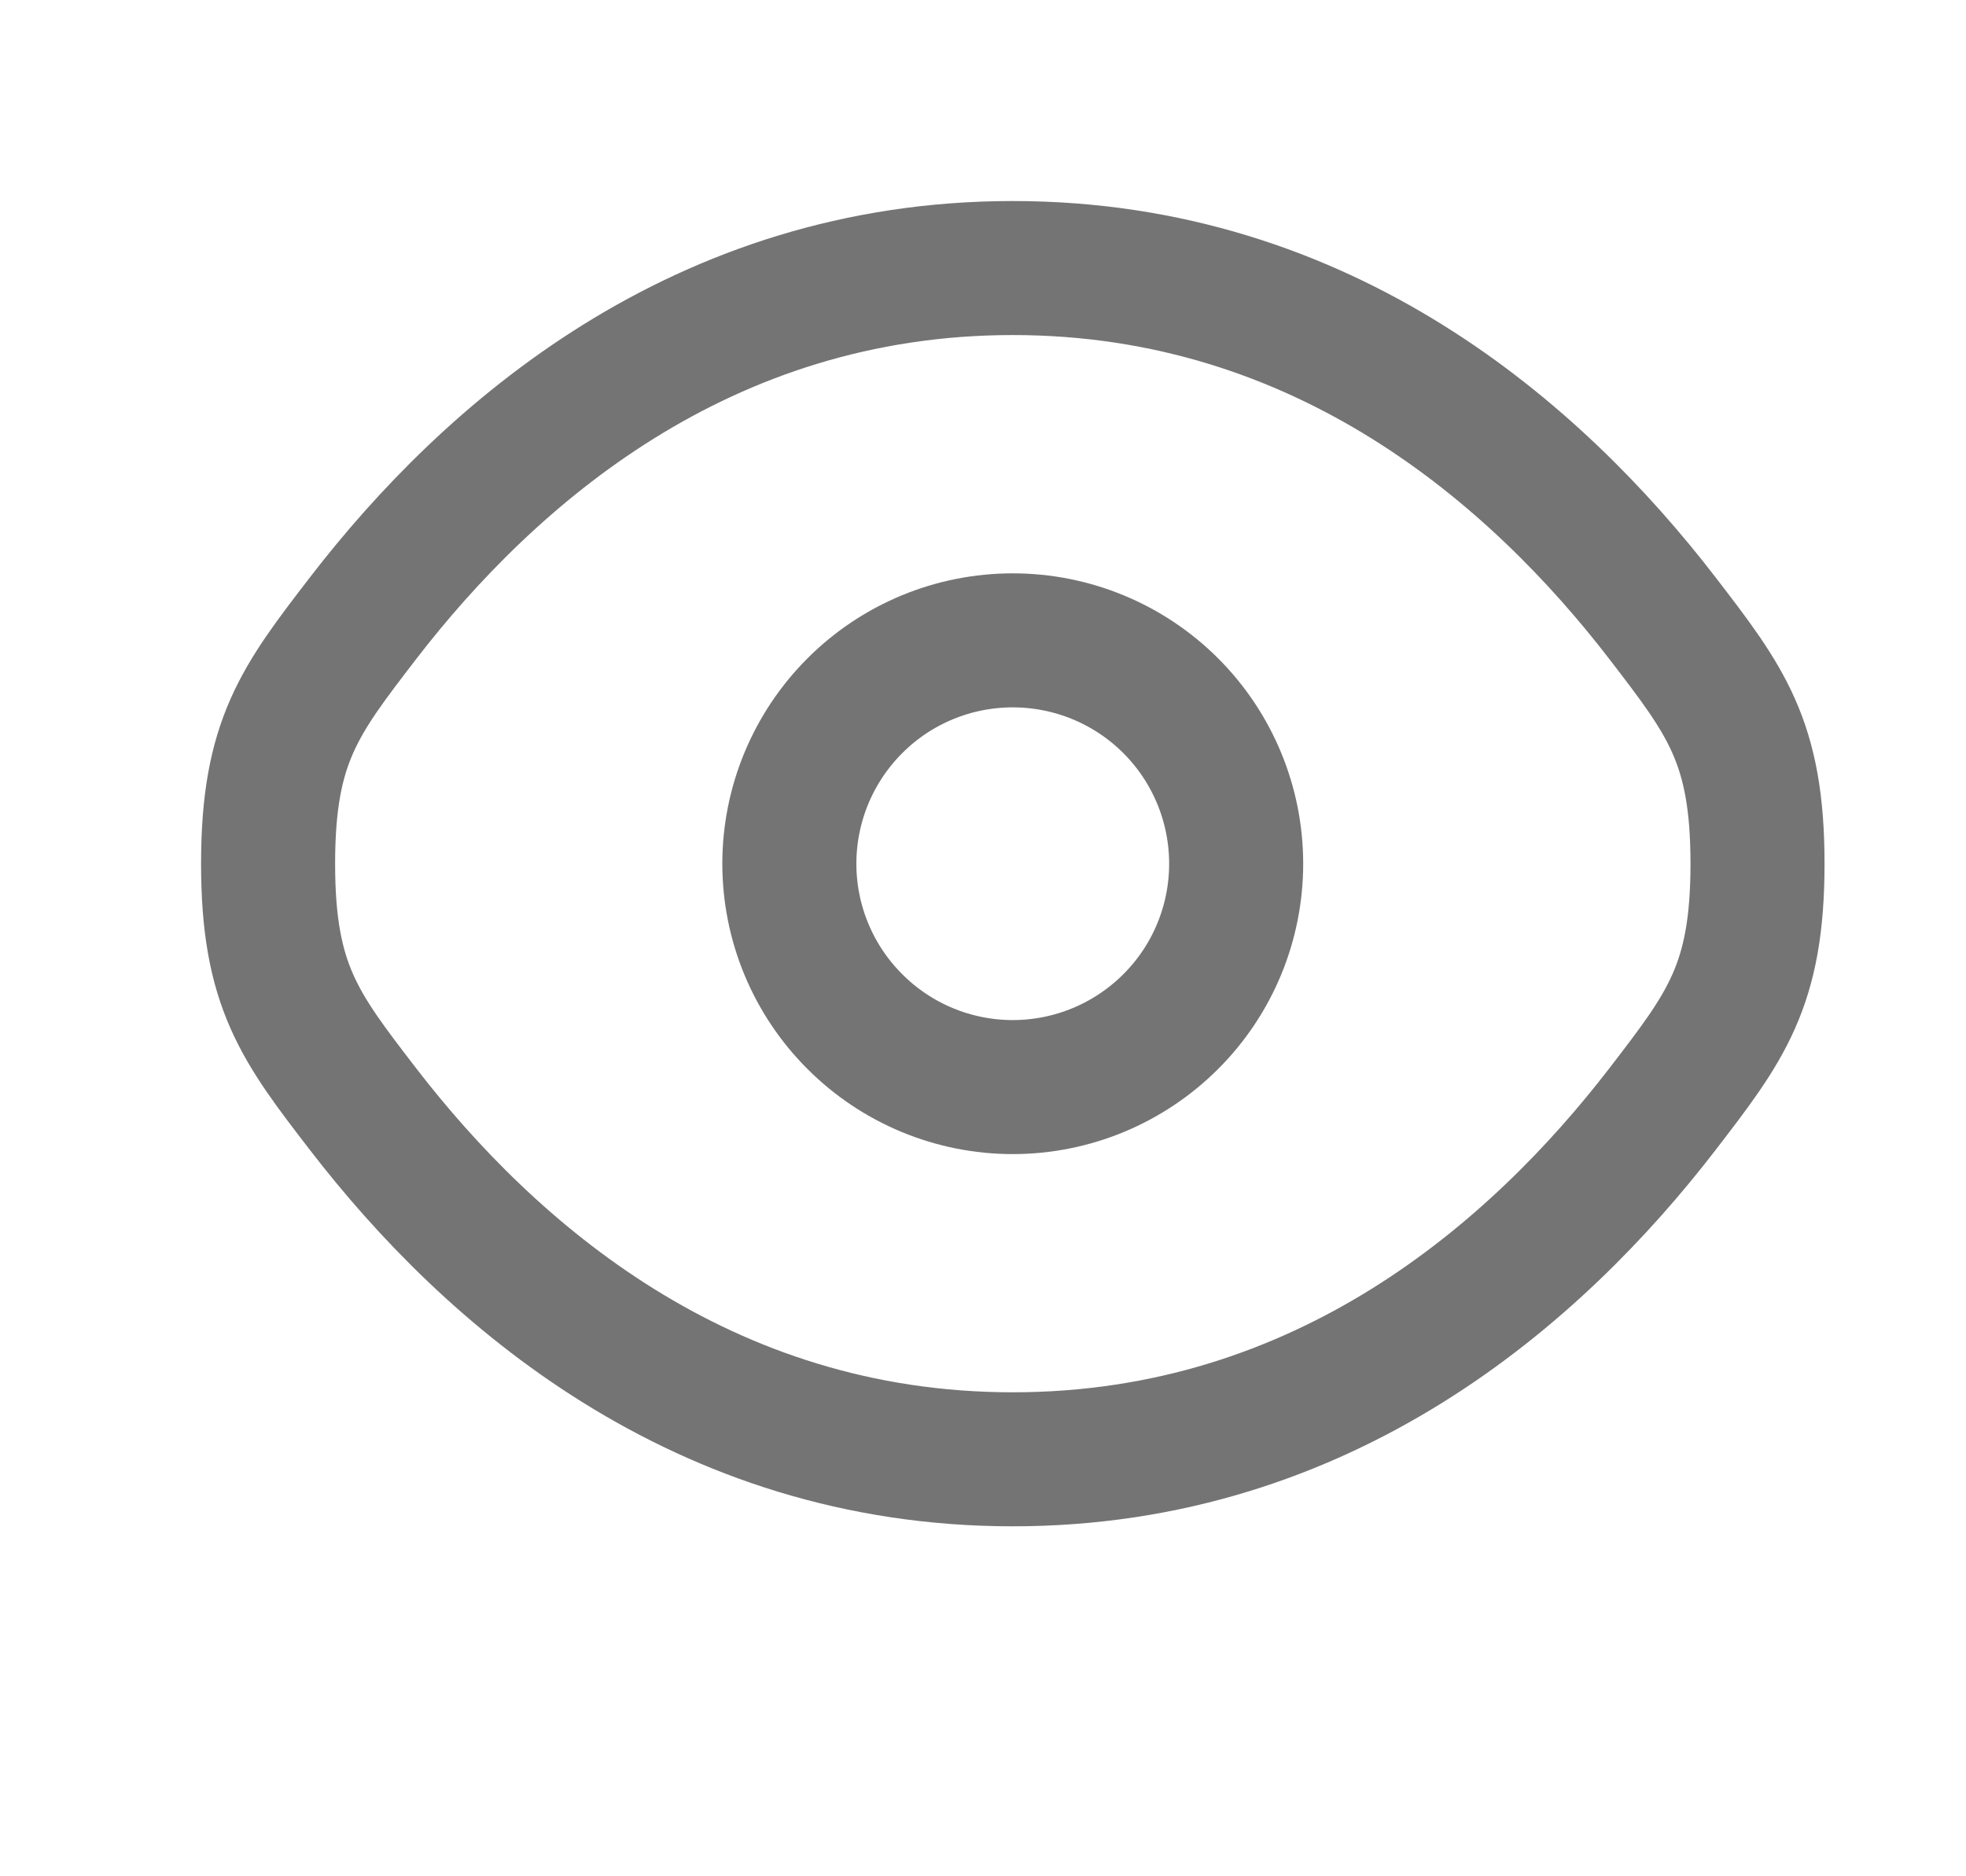 <svg width="22" height="21" viewBox="0 0 22 21" fill="none" xmlns="http://www.w3.org/2000/svg">
<path d="M4.062 12.413C3.354 11.493 3 11.033 3 9.667C3 8.3 3.354 7.841 4.062 6.92C5.477 5.083 7.848 3 11.333 3C14.818 3 17.19 5.083 18.604 6.92C19.312 7.842 19.667 8.301 19.667 9.667C19.667 11.033 19.312 11.492 18.604 12.413C17.19 14.25 14.818 16.333 11.333 16.333C7.848 16.333 5.477 14.25 4.062 12.413Z" stroke="#747474" stroke-width="1.5"/>
<path d="M13.833 9.667C13.833 10.33 13.57 10.966 13.101 11.434C12.632 11.903 11.996 12.167 11.333 12.167C10.67 12.167 10.034 11.903 9.566 11.434C9.097 10.966 8.833 10.33 8.833 9.667C8.833 9.004 9.097 8.368 9.566 7.899C10.034 7.43 10.67 7.167 11.333 7.167C11.996 7.167 12.632 7.43 13.101 7.899C13.57 8.368 13.833 9.004 13.833 9.667Z" stroke="#747474" stroke-width="1.5"/>
</svg>

